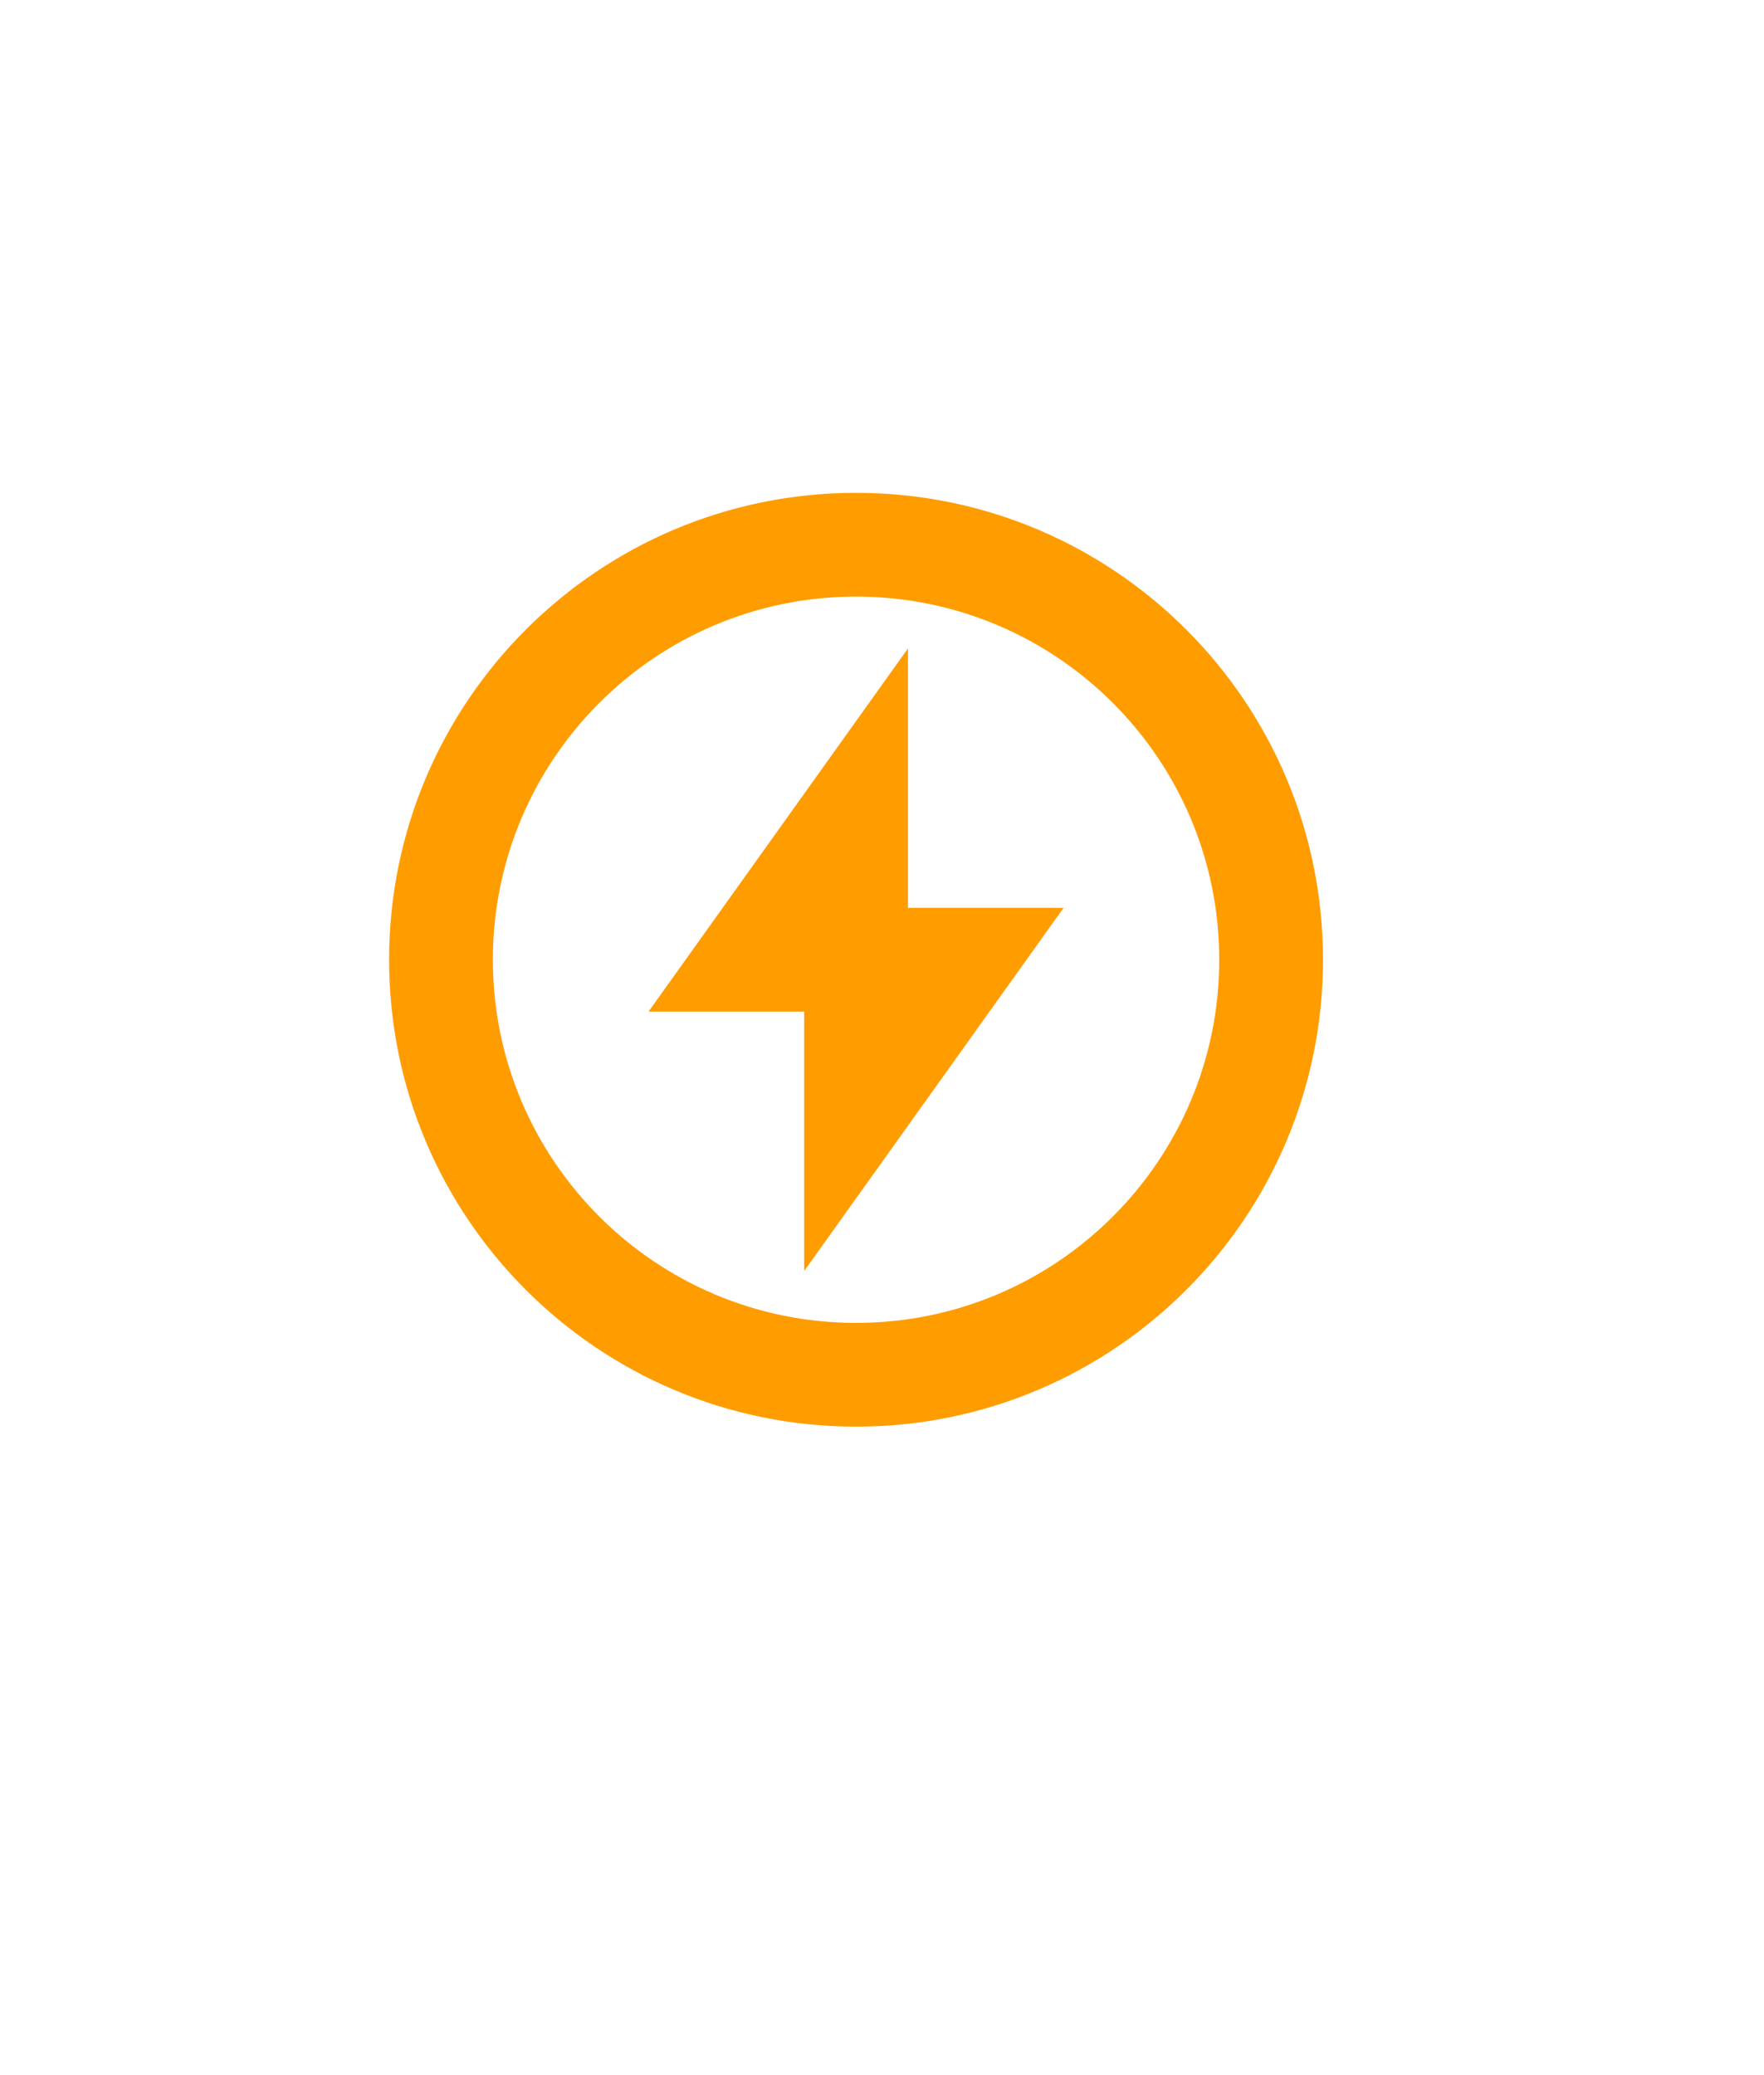 <?xml version="1.0" encoding="utf-8"?>
<!-- Generator: Adobe Illustrator 16.0.0, SVG Export Plug-In . SVG Version: 6.00 Build 0)  -->
<!DOCTYPE svg PUBLIC "-//W3C//DTD SVG 1.1//EN" "http://www.w3.org/Graphics/SVG/1.1/DTD/svg11.dtd">
<svg version="1.1" id="图层_1" xmlns:x="http://ns.adobe.com/Extensibility/1.0/" xmlns:i="http://ns.adobe.com/AdobeIllustrator/10.0/" xmlns:graph="http://ns.adobe.com/Graphs/1.0/"
	 xmlns="http://www.w3.org/2000/svg" xmlns:xlink="http://www.w3.org/1999/xlink" x="0px" y="0px" width="34px" height="40px"
	 viewBox="-9.5 -10.5 34 40" enable-background="new -9.5 -10.5 34 40" xml:space="preserve">
<path fill-rule="evenodd" clip-rule="evenodd" fill="#FF9C00" d="M7,17c-4.971,0-9-4.029-9-9s4.029-9,9-9s9,4.029,9,9
	S11.971,17,7,17z M7,1C3.134,1,0,4.134,0,8c0,3.865,3.134,7,7,7s7-3.135,7-7C14,4.134,10.866,1,7,1z M6,14V9H3l5-7v5h3L6,14z"/>
</svg>
